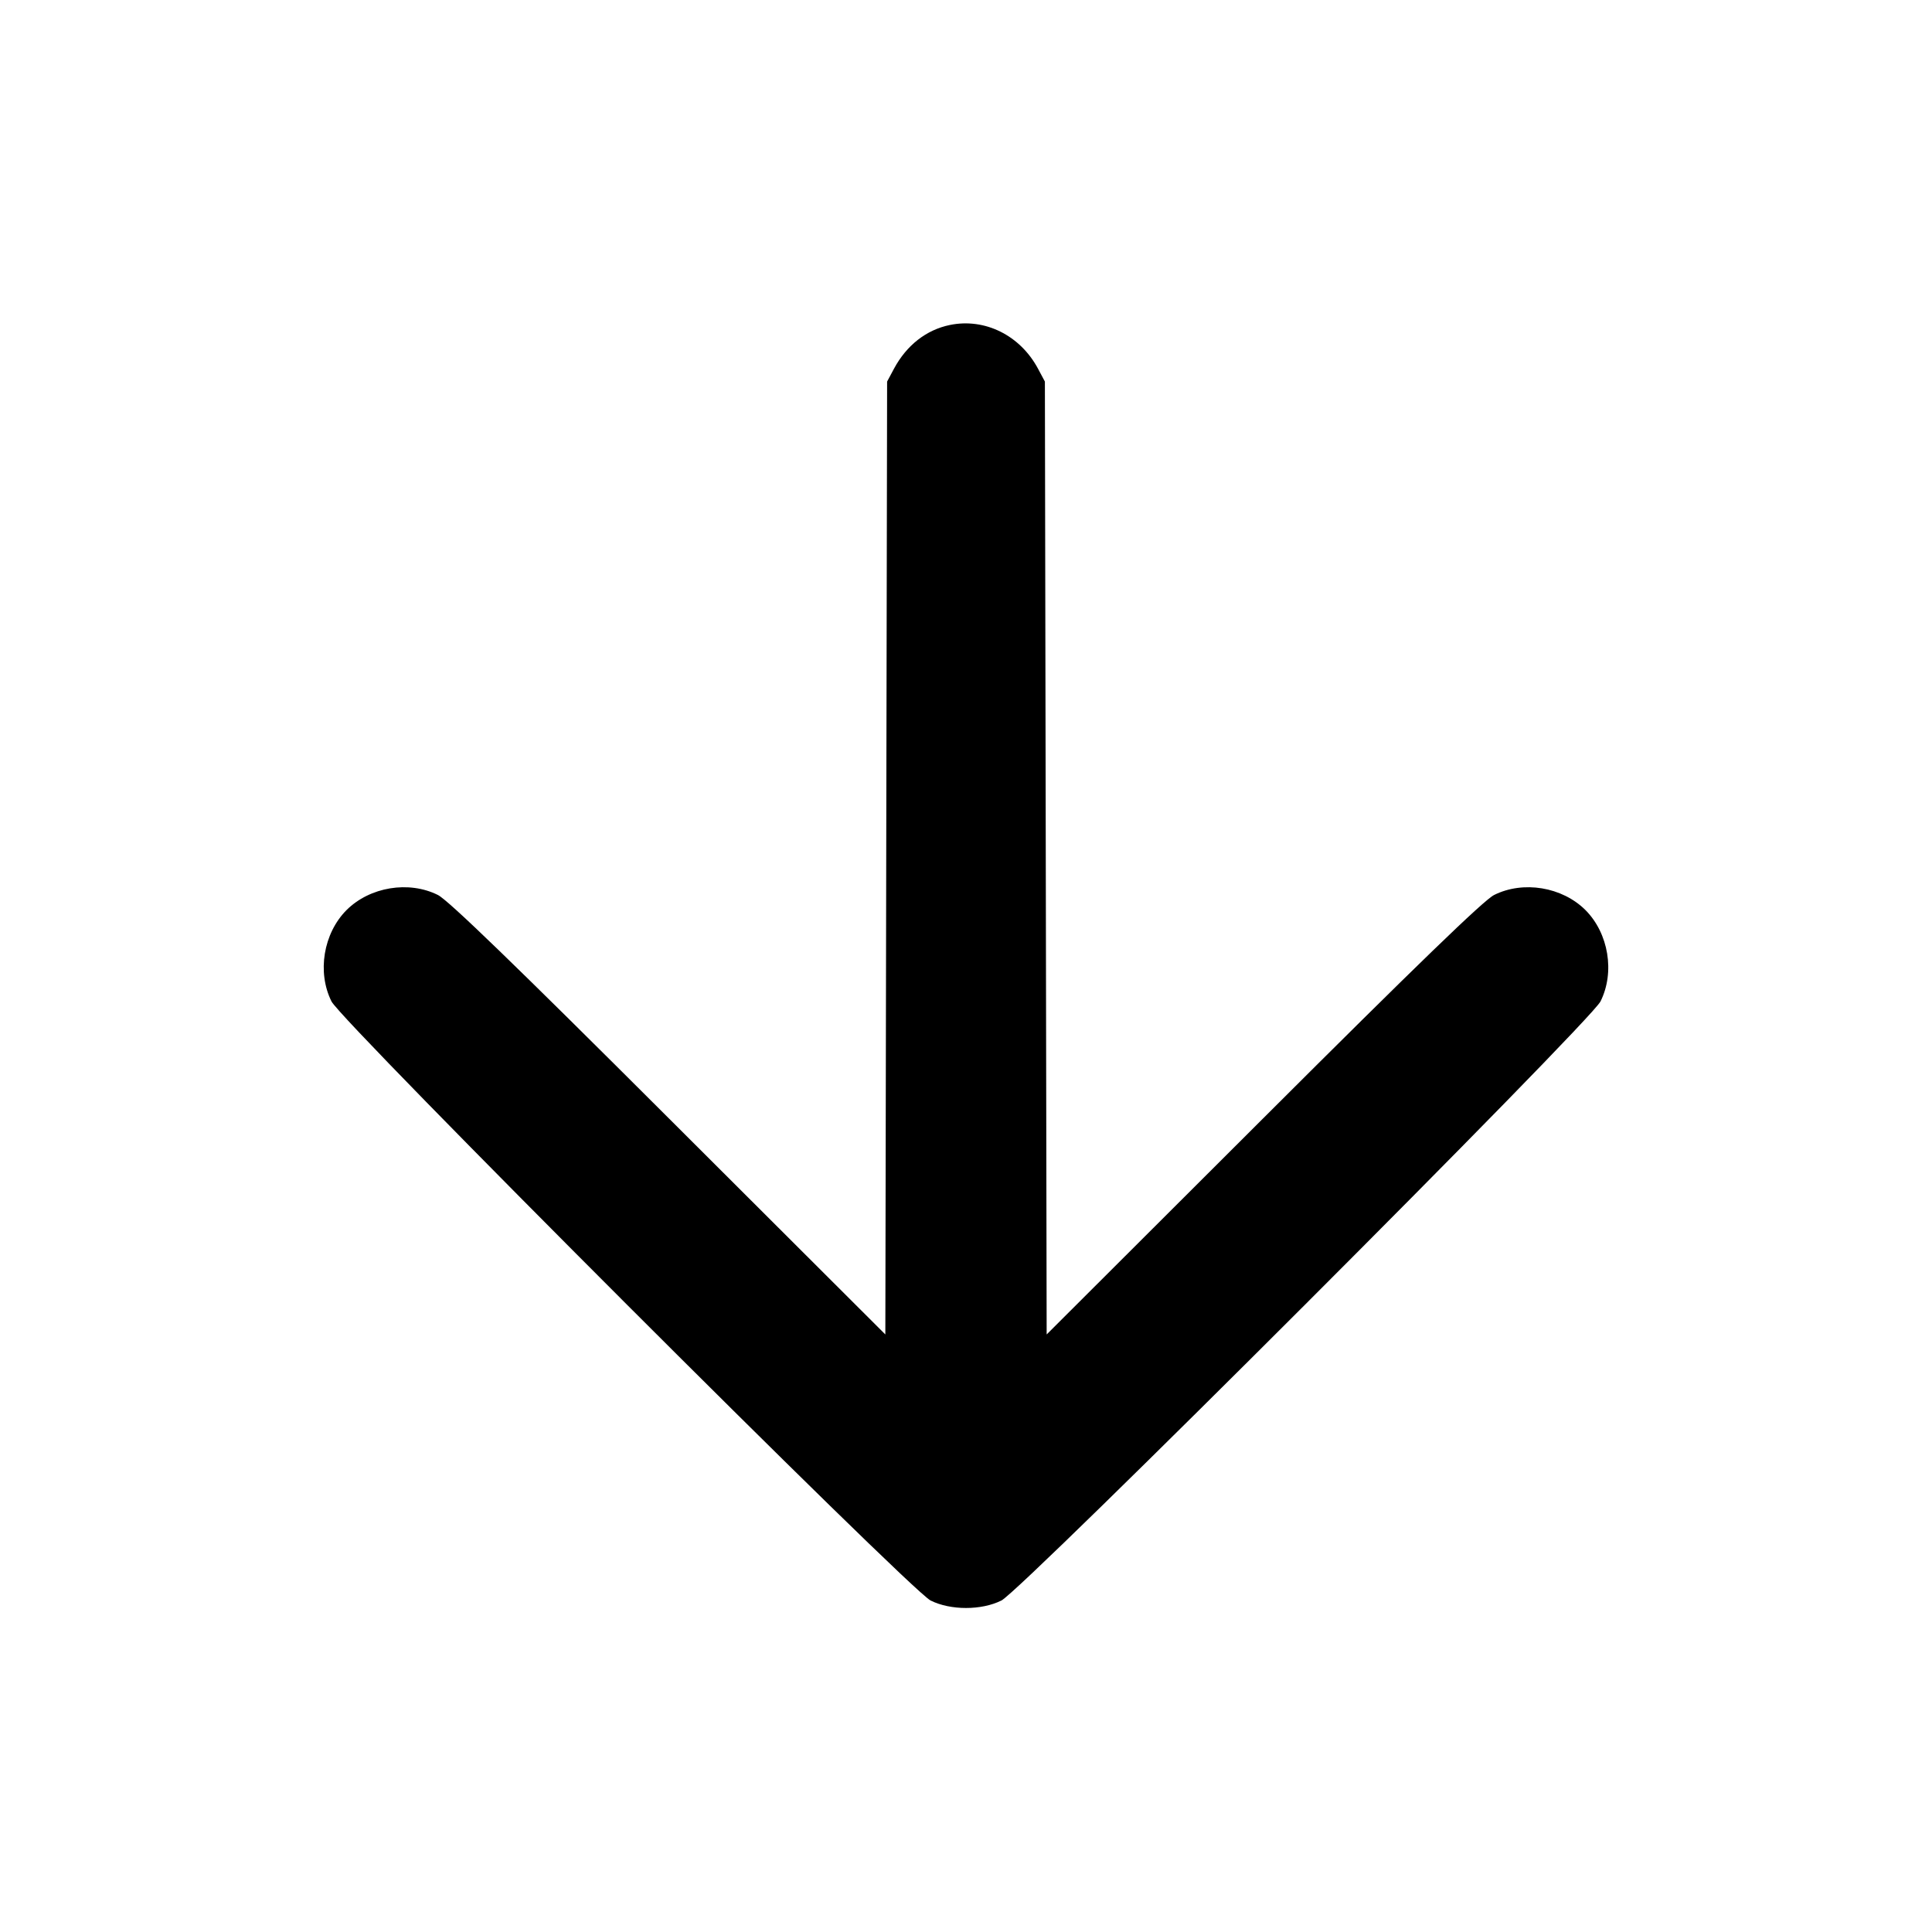 <svg xmlns="http://www.w3.org/2000/svg" width="24" height="24" fill="none" viewBox="0 0 24 24"><path d="M11.800 4.037 C 11.507 4.097,11.262 4.289,11.106 4.579 L 11.020 4.740 11.009 10.659 L 10.998 16.577 8.309 13.893 C 6.403 11.990,5.568 11.182,5.440 11.118 C 5.078 10.937,4.594 11.017,4.305 11.305 C 4.017 11.594,3.937 12.078,4.118 12.440 C 4.245 12.696,11.304 19.755,11.560 19.882 C 11.808 20.006,12.192 20.006,12.440 19.882 C 12.696 19.755,19.755 12.696,19.882 12.440 C 20.063 12.078,19.983 11.594,19.695 11.305 C 19.406 11.017,18.922 10.937,18.560 11.118 C 18.432 11.182,17.597 11.990,15.691 13.893 L 13.002 16.577 12.991 10.659 L 12.980 4.740 12.894 4.579 C 12.672 4.165,12.234 3.948,11.800 4.037 " stroke="none" fill-rule="evenodd" fill="black"></path></svg>